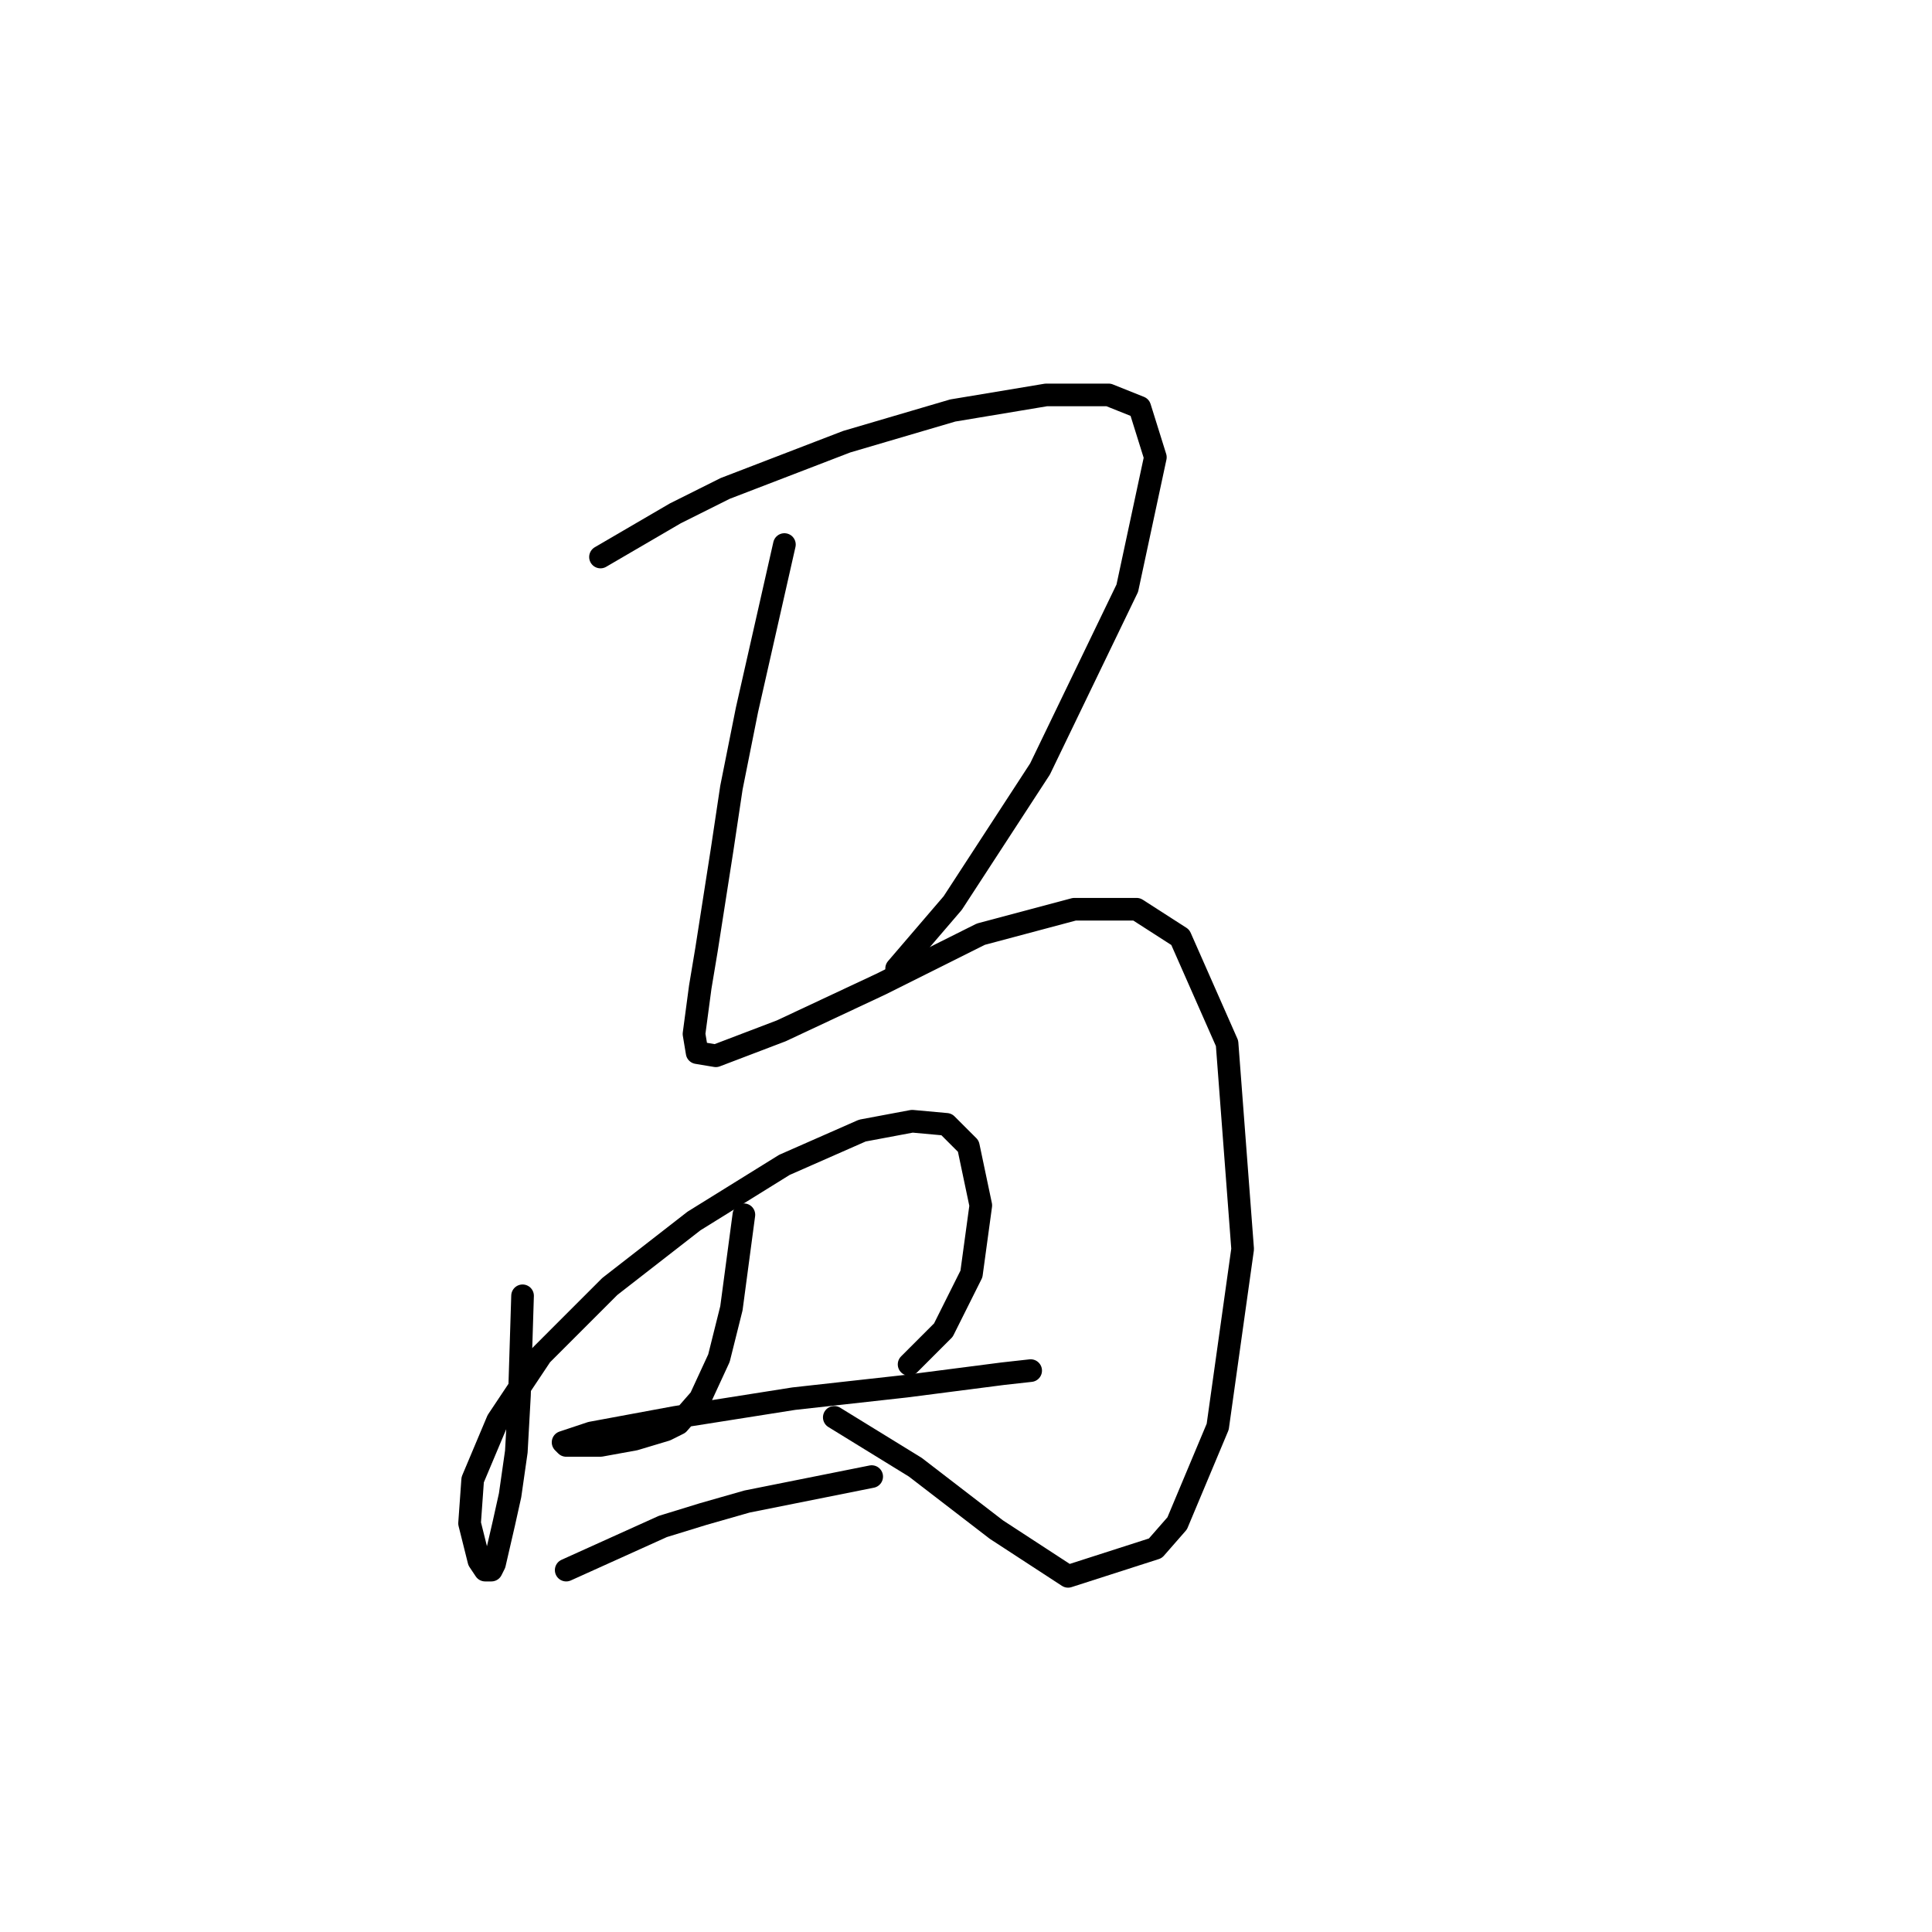 <?xml version="1.0" standalone="no"?>
    <svg width="256" height="256" xmlns="http://www.w3.org/2000/svg" version="1.1">
    <polyline stroke="black" stroke-width="3" stroke-linecap="round" fill="transparent" stroke-linejoin="round" points="79.568 73.807 89.481 68.024 96.09 64.72 112.199 58.524 126.243 54.393 138.634 52.328 146.895 52.328 151.026 53.98 153.091 60.589 149.373 77.937 137.808 101.894 126.243 119.655 118.808 128.329 118.808 128.329 " />
        <polyline stroke="black" stroke-width="3" stroke-linecap="round" fill="transparent" stroke-linejoin="round" points="103.938 72.155 98.981 94.046 96.916 104.372 95.677 112.633 93.612 125.851 92.785 130.808 91.959 137.003 92.372 139.482 94.851 139.895 103.525 136.59 116.742 130.395 129.96 123.786 142.352 120.481 150.613 120.481 156.395 124.199 162.591 138.243 164.656 165.504 161.352 189.048 155.982 201.852 153.091 205.157 141.525 208.874 132.025 202.678 121.286 194.417 110.547 187.809 110.547 187.809 " />
        <polyline stroke="black" stroke-width="3" stroke-linecap="round" fill="transparent" stroke-linejoin="round" points="69.242 171.7 68.829 184.917 68.416 192.352 67.589 198.135 66.763 201.852 65.524 207.222 65.111 208.048 64.285 208.048 63.459 206.809 62.22 201.852 62.633 196.07 65.937 188.222 71.72 179.548 80.807 170.46 91.959 161.786 103.938 154.352 114.264 149.808 120.873 148.569 125.417 148.982 128.308 151.873 129.96 159.721 128.721 168.808 125.003 176.243 120.46 180.787 120.46 180.787 " />
        <polyline stroke="black" stroke-width="3" stroke-linecap="round" fill="transparent" stroke-linejoin="round" points="98.568 160.96 96.916 173.352 96.09 176.656 95.264 179.961 92.785 185.33 89.894 188.635 88.242 189.461 84.111 190.7 79.568 191.526 76.264 191.526 75.024 191.526 74.611 191.113 78.329 189.874 89.481 187.809 105.177 185.33 120.047 183.678 132.851 182.026 136.569 181.613 136.569 181.613 " />
        <polyline stroke="black" stroke-width="3" stroke-linecap="round" fill="transparent" stroke-linejoin="round" points="75.024 208.048 87.829 202.265 93.199 200.613 98.981 198.961 109.308 196.896 115.503 195.657 115.503 195.657 " />
        </svg>